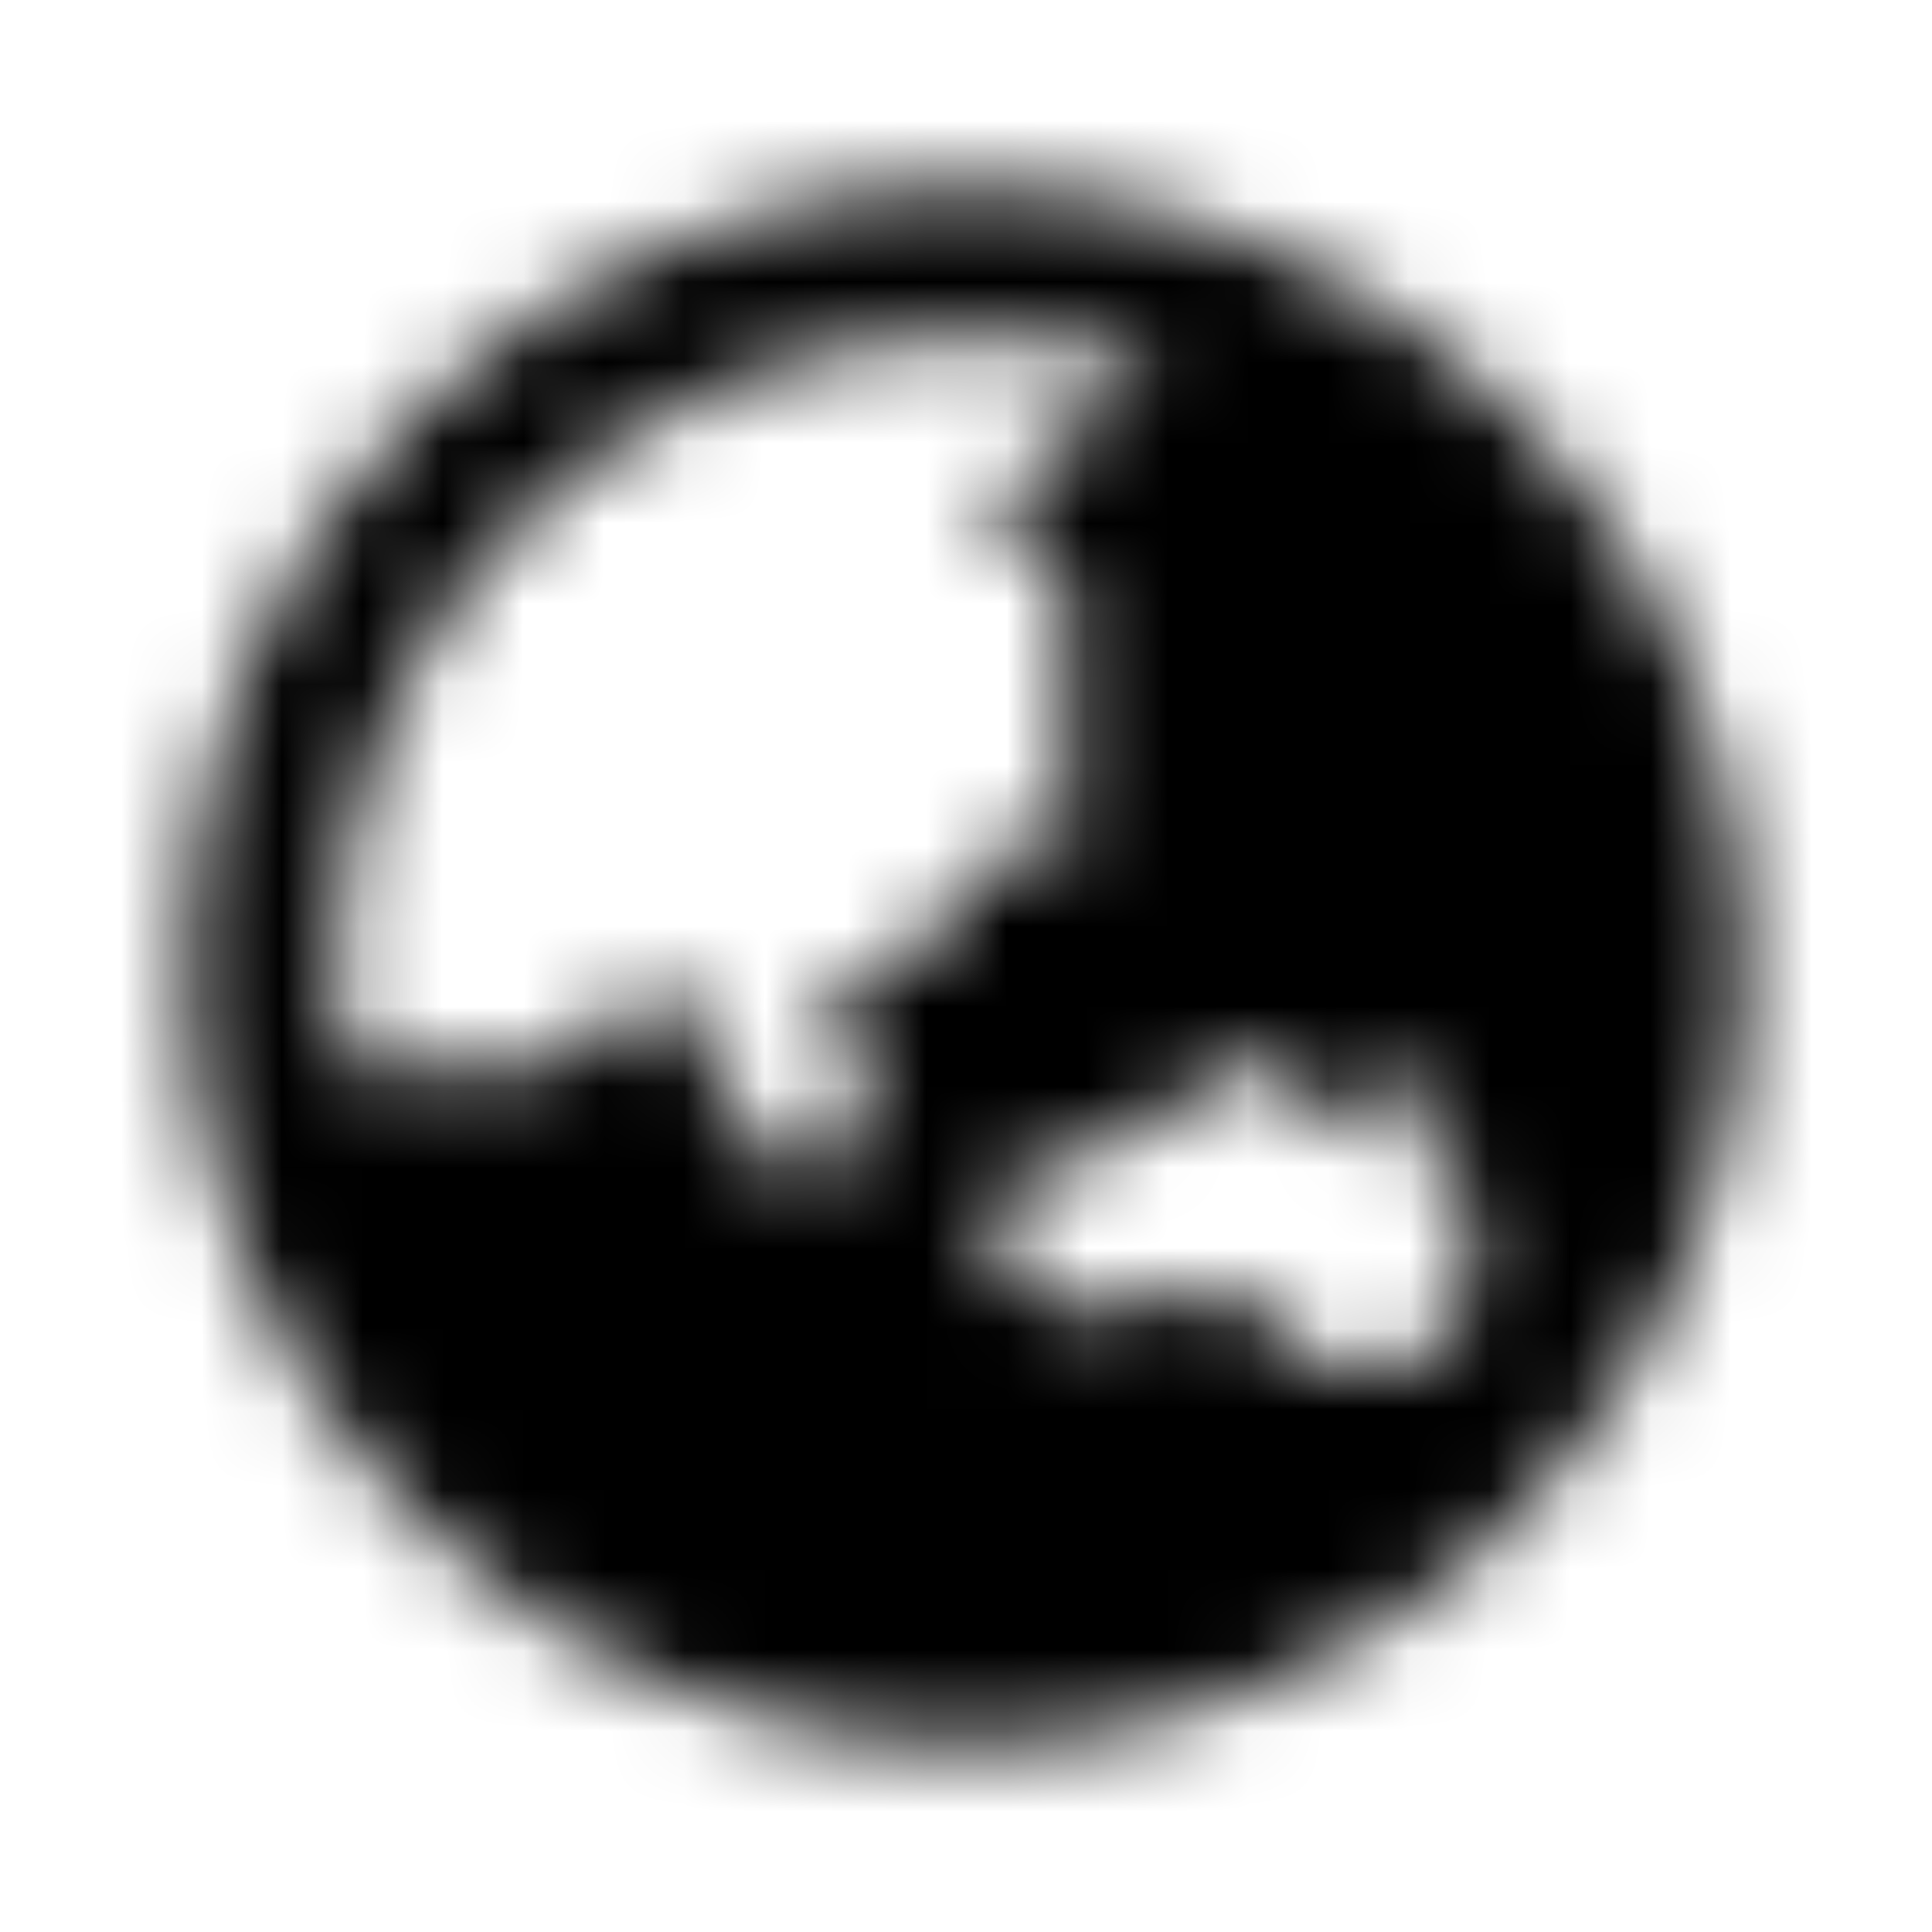 <?xml version="1.0" encoding="UTF-8"?>
<svg width="24px" height="24px" viewBox="0 0 24 24" version="1.1" xmlns="http://www.w3.org/2000/svg" xmlns:xlink="http://www.w3.org/1999/xlink">
    <!-- Generator: Sketch 52.5 (67469) - http://www.bohemiancoding.com/sketch -->
    <title>globe-asia</title>
    <desc>Created with Sketch.</desc>
    <defs>
        <path d="M12,2.312 C6.65,2.312 2.312,6.65 2.312,12 C2.312,17.35 6.65,21.688 12,21.688 C17.35,21.688 21.688,17.35 21.688,12 C21.688,6.65 17.35,2.312 12,2.312 Z M11.557,11.696 C11.444,11.885 11.241,12 11.021,12 L11.009,12 C10.843,12 10.684,12.066 10.567,12.183 L10.346,12.404 C10.224,12.526 10.224,12.724 10.346,12.846 L10.567,13.067 C10.684,13.184 10.75,13.343 10.75,13.509 L10.75,13.875 C10.75,14.22 10.471,14.5 10.125,14.5 L9.887,14.5 C9.65,14.5 9.434,14.366 9.328,14.154 L8.444,12.387 C8.349,12.197 8.095,12.155 7.944,12.306 L7.183,13.066 C7.066,13.184 6.907,13.25 6.741,13.25 L4.297,13.25 C4.231,12.842 4.187,12.427 4.187,12 C4.187,7.692 7.692,4.187 12,4.187 C12.84,4.187 13.648,4.325 14.407,4.571 L12.448,6.076 C12.248,6.209 12.267,6.508 12.482,6.616 L12.905,6.827 C13.116,6.933 13.25,7.149 13.25,7.386 L13.25,10.438 C13.25,10.61 13.11,10.75 12.938,10.75 L12.818,10.75 C12.7,10.75 12.591,10.683 12.539,10.577 C12.478,10.455 12.306,10.449 12.236,10.566 L11.557,11.696 Z M18.25,16.001 C18.25,16.167 18.184,16.326 18.067,16.443 L17.693,16.817 C17.576,16.934 17.417,17 17.251,17 L16.659,17 C16.493,17 16.334,16.934 16.217,16.817 L15.709,16.309 C15.449,16.049 15.072,15.944 14.716,16.034 L13.885,16.241 C13.836,16.254 13.785,16.26 13.734,16.26 L13.33,16.26 C13.164,16.26 13.005,16.194 12.888,16.077 L12.423,15.612 C12.364,15.553 12.331,15.474 12.331,15.391 L12.331,14.992 C12.331,14.864 12.409,14.75 12.528,14.702 L14.064,14.087 C14.142,14.056 14.215,14.016 14.283,13.968 L15.209,13.308 C15.262,13.271 15.325,13.25 15.39,13.25 L15.863,13.25 C15.989,13.25 16.103,13.326 16.151,13.443 L16.36,13.945 C16.384,14.003 16.441,14.041 16.504,14.041 L16.653,14.041 C16.722,14.041 16.784,13.995 16.803,13.929 L16.967,13.363 C16.986,13.296 17.047,13.251 17.117,13.251 L17.354,13.251 C17.44,13.251 17.51,13.321 17.51,13.407 L17.51,13.912 C17.51,13.995 17.543,14.075 17.601,14.133 L18.066,14.598 C18.184,14.716 18.25,14.875 18.25,15.04 L18.25,16.001 L18.25,16.001 Z" id="path-1"></path>
    </defs>
    <g id="globe-asia" stroke="none" stroke-width="1" fill="none" fill-rule="evenodd">
        <mask id="mask-2" fill="white">
            <use xlink:href="#path-1"></use>
        </mask>
        <g fill-rule="nonzero"></g>
        <g id="🎨-color" mask="url(#mask-2)" fill="#000000">
            <rect id="🎨-Color" x="0" y="0" width="24" height="24"></rect>
        </g>
    </g>
</svg>